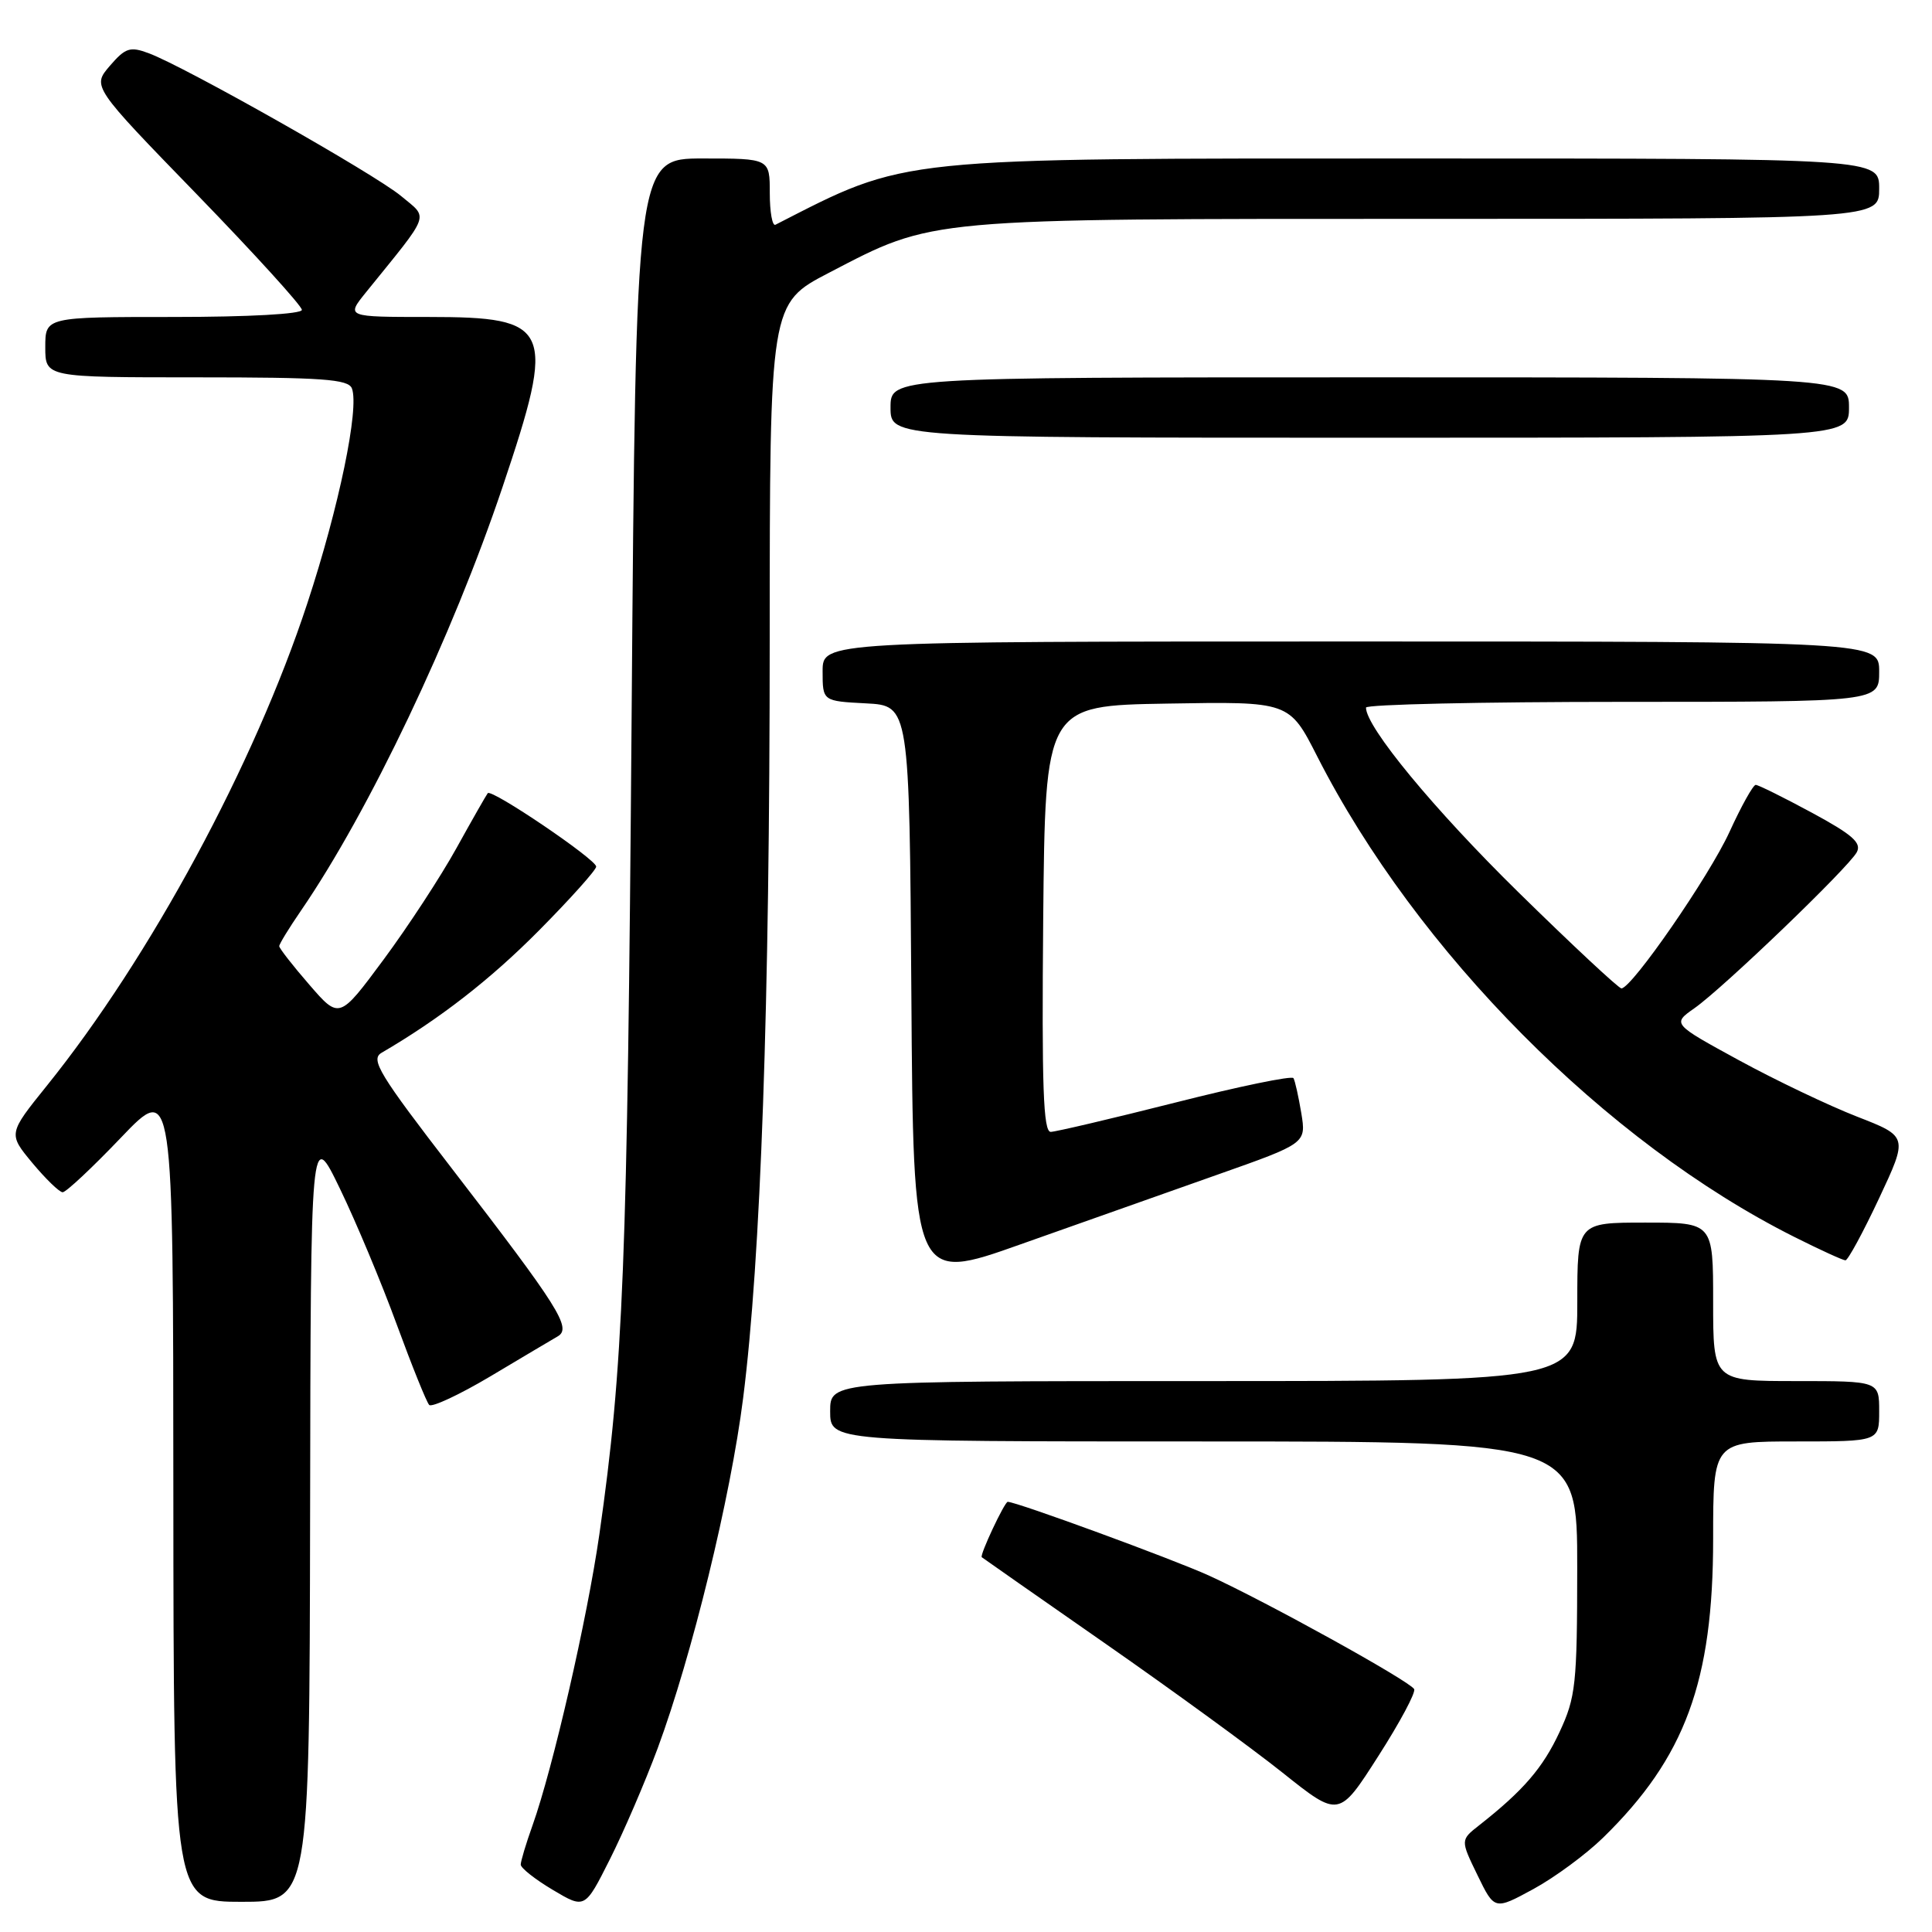 <?xml version="1.0" encoding="UTF-8" standalone="no"?>
<!DOCTYPE svg PUBLIC "-//W3C//DTD SVG 1.1//EN" "http://www.w3.org/Graphics/SVG/1.1/DTD/svg11.dtd" >
<svg xmlns="http://www.w3.org/2000/svg" xmlns:xlink="http://www.w3.org/1999/xlink" version="1.1" viewBox="0 0 256 256">
 <g >
 <path fill="currentColor"
d=" M 87.14 231.67 C 91.68 219.40 96.80 198.45 98.47 185.25 C 100.81 166.81 101.99 133.32 101.99 84.86 C 102.00 40.22 102.00 40.22 109.85 36.14 C 123.84 28.86 122.29 29.00 189.21 29.00 C 249.00 29.00 249.00 29.00 249.00 25.00 C 249.00 21.00 249.00 21.00 187.71 21.00 C 118.05 21.00 120.38 20.76 102.75 29.78 C 102.34 29.99 102.00 28.10 102.00 25.58 C 102.00 21.00 102.00 21.00 93.13 21.00 C 84.26 21.00 84.26 21.00 83.69 95.25 C 83.13 167.68 82.60 181.08 79.42 203.30 C 77.81 214.50 73.27 234.28 70.56 241.88 C 69.70 244.28 69.00 246.62 69.00 247.07 C 69.00 247.52 70.91 249.03 73.25 250.42 C 77.50 252.95 77.50 252.95 80.80 246.39 C 82.62 242.78 85.47 236.16 87.14 231.67 Z  M 212.42 243.50 C 223.30 232.87 227.00 222.81 227.00 203.89 C 227.00 191.00 227.00 191.00 238.00 191.00 C 249.00 191.00 249.00 191.00 249.00 187.00 C 249.00 183.00 249.00 183.00 238.00 183.00 C 227.00 183.00 227.00 183.00 227.00 172.50 C 227.00 162.00 227.00 162.00 218.00 162.00 C 209.00 162.00 209.00 162.00 209.00 172.50 C 209.00 183.00 209.00 183.00 159.50 183.00 C 110.00 183.00 110.00 183.00 110.00 187.00 C 110.00 191.00 110.00 191.00 159.50 191.00 C 209.00 191.00 209.00 191.00 208.99 207.75 C 208.98 223.20 208.80 224.89 206.64 229.52 C 204.44 234.25 201.85 237.26 196.01 241.85 C 193.51 243.81 193.51 243.81 195.77 248.46 C 198.03 253.11 198.03 253.11 203.18 250.31 C 206.01 248.77 210.17 245.70 212.42 243.50 Z  M 41.09 200.75 C 41.17 149.50 41.17 149.50 45.04 157.50 C 47.17 161.90 50.56 170.00 52.57 175.50 C 54.59 181.00 56.52 185.80 56.87 186.16 C 57.21 186.52 60.88 184.81 65.00 182.36 C 69.12 179.90 73.13 177.52 73.91 177.07 C 75.78 175.97 74.07 173.26 59.94 154.92 C 50.23 142.33 49.05 140.38 50.56 139.50 C 58.26 135.01 64.98 129.79 71.42 123.29 C 75.59 119.08 79.00 115.27 79.00 114.83 C 79.00 113.88 65.14 104.49 64.63 105.10 C 64.45 105.32 62.58 108.59 60.49 112.37 C 58.40 116.15 54.05 122.80 50.82 127.16 C 44.96 135.07 44.96 135.07 40.98 130.47 C 38.79 127.95 37.00 125.65 37.00 125.37 C 37.00 125.09 38.29 122.98 39.87 120.68 C 48.88 107.55 59.94 84.31 66.60 64.50 C 73.72 43.34 73.13 42.00 56.77 42.00 C 45.86 42.00 45.86 42.00 48.48 38.75 C 57.20 27.97 56.81 29.04 53.14 25.97 C 49.66 23.07 24.51 8.84 19.70 7.05 C 17.23 6.13 16.62 6.33 14.55 8.73 C 12.21 11.46 12.21 11.46 26.11 25.78 C 33.75 33.66 40.00 40.54 40.00 41.06 C 40.00 41.61 32.99 42.00 23.00 42.00 C 6.00 42.00 6.00 42.00 6.00 46.00 C 6.00 50.00 6.00 50.00 26.03 50.00 C 42.73 50.00 46.16 50.24 46.63 51.47 C 47.63 54.09 44.92 67.20 40.73 79.92 C 33.72 101.27 19.88 126.89 6.21 143.86 C 1.08 150.23 1.08 150.23 4.29 154.10 C 6.06 156.22 7.86 157.97 8.30 157.98 C 8.74 157.99 12.21 154.74 16.02 150.75 C 22.95 143.50 22.95 143.50 22.97 197.75 C 23.00 252.00 23.00 252.00 32.00 252.00 C 41.00 252.00 41.00 252.00 41.09 200.75 Z  M 187.38 223.81 C 186.69 222.69 167.78 212.23 160.19 208.77 C 155.39 206.59 134.70 199.00 133.53 199.00 C 133.11 199.00 129.78 206.09 130.09 206.34 C 130.32 206.52 137.70 211.68 146.50 217.81 C 155.30 223.94 165.86 231.63 169.96 234.90 C 177.42 240.85 177.42 240.85 182.63 232.70 C 185.50 228.22 187.64 224.22 187.38 223.81 Z  M 161.29 155.66 C 173.08 151.50 173.08 151.50 172.43 147.50 C 172.06 145.30 171.60 143.21 171.39 142.86 C 171.19 142.51 164.15 143.96 155.76 146.09 C 147.37 148.21 139.93 149.96 139.23 149.98 C 138.24 149.99 138.03 144.02 138.23 121.75 C 138.50 93.50 138.50 93.50 154.67 93.23 C 170.84 92.95 170.84 92.95 174.54 100.23 C 187.71 126.09 212.80 151.37 237.72 163.88 C 241.14 165.60 244.21 167.00 244.53 167.00 C 244.86 167.00 246.86 163.31 248.98 158.80 C 252.83 150.59 252.83 150.59 246.07 147.96 C 242.35 146.51 235.32 143.16 230.44 140.50 C 221.57 135.66 221.57 135.66 224.54 133.58 C 228.35 130.90 244.91 114.99 246.03 112.93 C 246.70 111.68 245.47 110.60 240.07 107.68 C 236.33 105.66 232.98 104.00 232.64 104.00 C 232.30 104.00 230.73 106.81 229.16 110.25 C 226.47 116.12 216.27 130.89 214.85 130.97 C 214.50 130.98 208.36 125.26 201.22 118.25 C 190.01 107.25 181.00 96.34 181.00 93.76 C 181.00 93.34 196.30 93.00 215.00 93.00 C 249.00 93.00 249.00 93.00 249.00 89.00 C 249.00 85.00 249.00 85.00 179.00 85.00 C 109.00 85.00 109.00 85.00 109.00 88.95 C 109.00 92.90 109.00 92.90 114.75 93.20 C 120.50 93.50 120.50 93.50 120.76 131.71 C 121.02 169.93 121.02 169.93 135.26 164.87 C 143.09 162.09 154.81 157.95 161.29 155.66 Z  M 245.00 54.00 C 245.00 50.00 245.00 50.00 181.50 50.00 C 118.00 50.00 118.00 50.00 118.00 54.00 C 118.00 58.00 118.00 58.00 181.50 58.00 C 245.00 58.00 245.00 58.00 245.00 54.00 Z "/>
</g>
</svg>